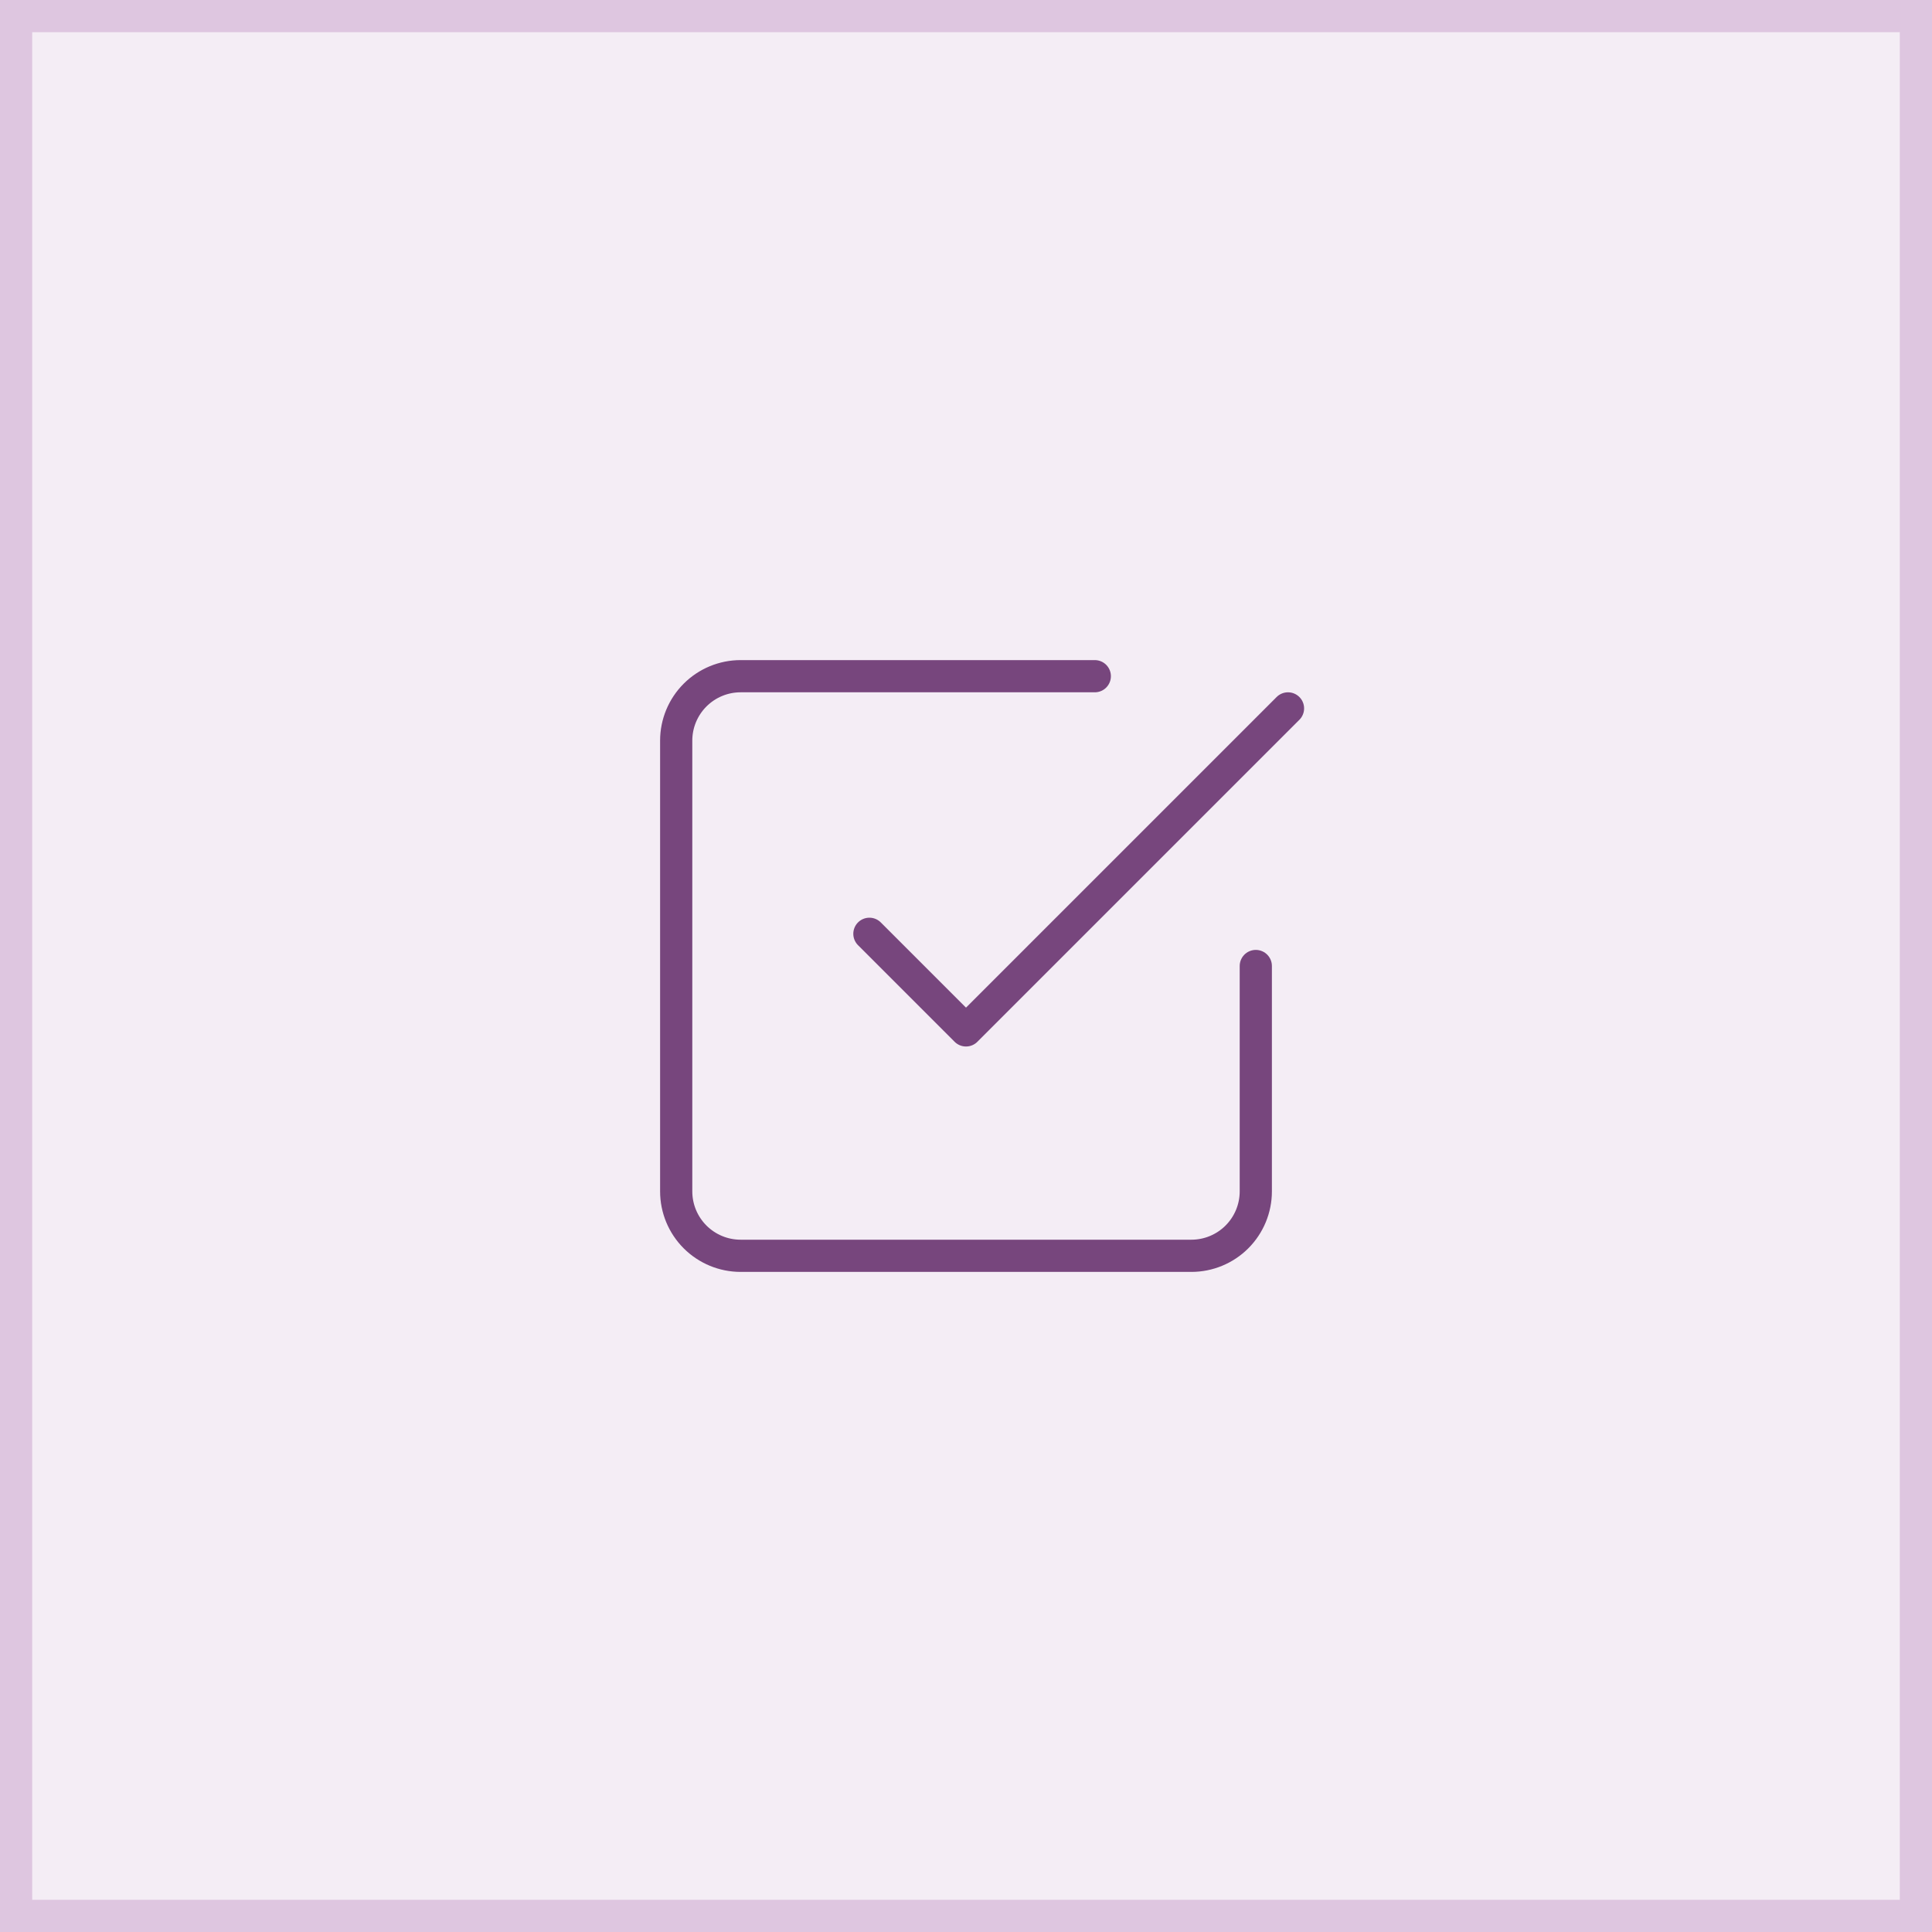 <svg width="60" height="60" viewBox="0 0 60 60" fill="none" xmlns="http://www.w3.org/2000/svg">
<rect x="0" y="0" width="60" height="60" fill="#808080" stroke="none"/>
<rect x="0.5" y="0.5" width="59" height="59" fill="#F4EDF5" stroke="#DEC6E0"/>
<path d="M27 29L30 32L40 22" stroke="#77467D" stroke-linecap="round" stroke-linejoin="round"/>
<path d="M39 30V37C39 37.53 38.789 38.039 38.414 38.414C38.039 38.789 37.53 39 37 39H23C22.47 39 21.961 38.789 21.586 38.414C21.211 38.039 21 37.53 21 37V23C21 22.47 21.211 21.961 21.586 21.586C21.961 21.211 22.47 21 23 21H34" stroke="#77467D" stroke-linecap="round" stroke-linejoin="round"/>
</svg>
